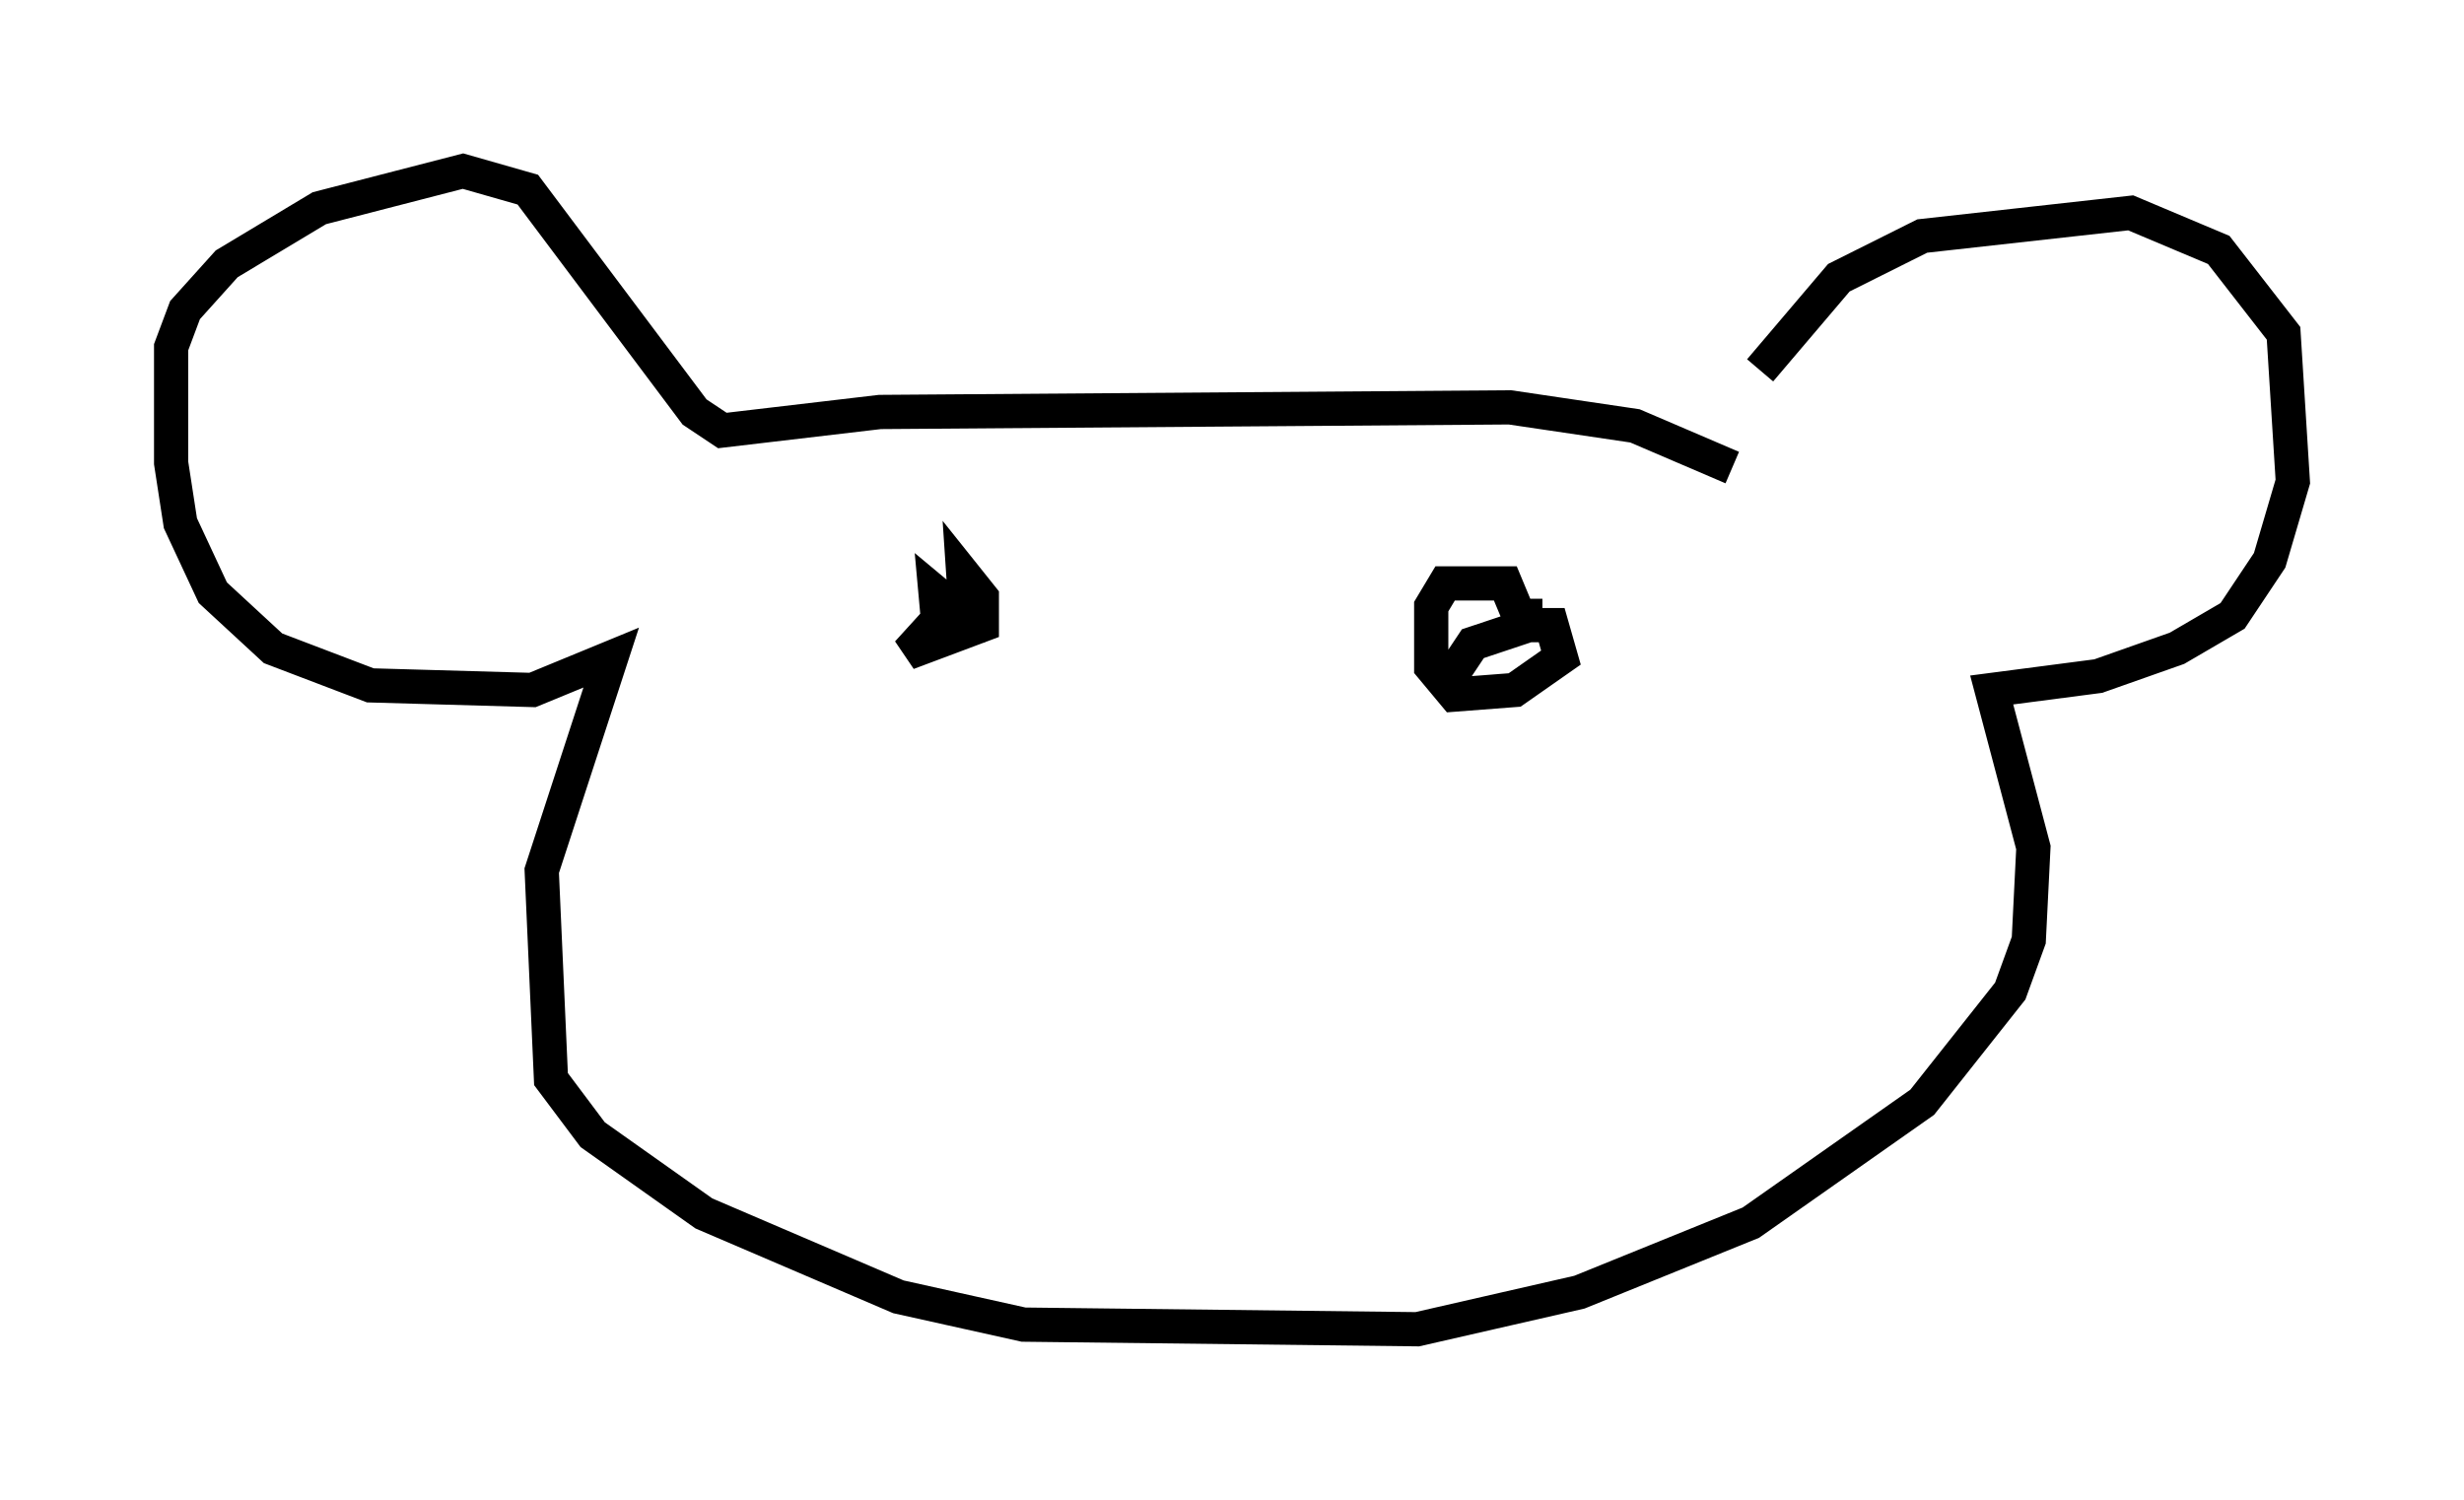 <?xml version="1.0" encoding="utf-8" ?>
<svg baseProfile="full" height="43.829" version="1.1" width="71.975" xmlns="http://www.w3.org/2000/svg" xmlns:ev="http://www.w3.org/2001/xml-events" xmlns:xlink="http://www.w3.org/1999/xlink"><defs /><rect fill="white" height="43.829" width="71.975" x="0" y="0" /><path d="M50.737, 13.931 m0.677, -3.112 l2.3, -2.706 2.436, -1.218 l6.089, -0.677 2.571, 1.083 l1.894, 2.436 0.271, 4.33 l-0.677, 2.3 -1.083, 1.624 l-1.624, 0.947 -2.3, 0.812 l-3.112, 0.406 1.218, 4.601 l-0.135, 2.706 -0.541, 1.488 l-2.571, 3.248 -5.007, 3.518 l-5.007, 2.03 -4.736, 1.083 l-11.502, -0.135 -3.654, -0.812 l-5.683, -2.436 -3.248, -2.3 l-1.218, -1.624 -0.271, -6.089 l2.03, -6.225 -2.3, 0.947 l-4.736, -0.135 -2.842, -1.083 l-1.759, -1.624 -0.947, -2.03 l-0.271, -1.759 0.0, -3.383 l0.406, -1.083 1.218, -1.353 l2.706, -1.624 4.195, -1.083 l1.894, 0.541 4.871, 6.495 l0.812, 0.541 4.601, -0.541 l18.403, -0.135 3.654, 0.541 l2.842, 1.218 m-23.139, 5.142 l-0.135, -1.488 0.812, 0.677 l0.135, 0.812 -0.135, -2.03 l0.541, 0.677 0.0, 0.812 l-2.165, 0.812 1.353, -1.488 l0.677, -0.135 m13.667, 2.571 l0.812, -1.218 1.624, -0.541 l0.677, 0.0 0.271, 0.947 l-1.353, 0.947 -1.759, 0.135 l-0.677, -0.812 0.0, -1.759 l0.406, -0.677 1.759, 0.0 l0.677, 1.624 0.0, -0.677 l0.406, 0.0 " fill="none" stroke="black" stroke-width="1" /></svg>